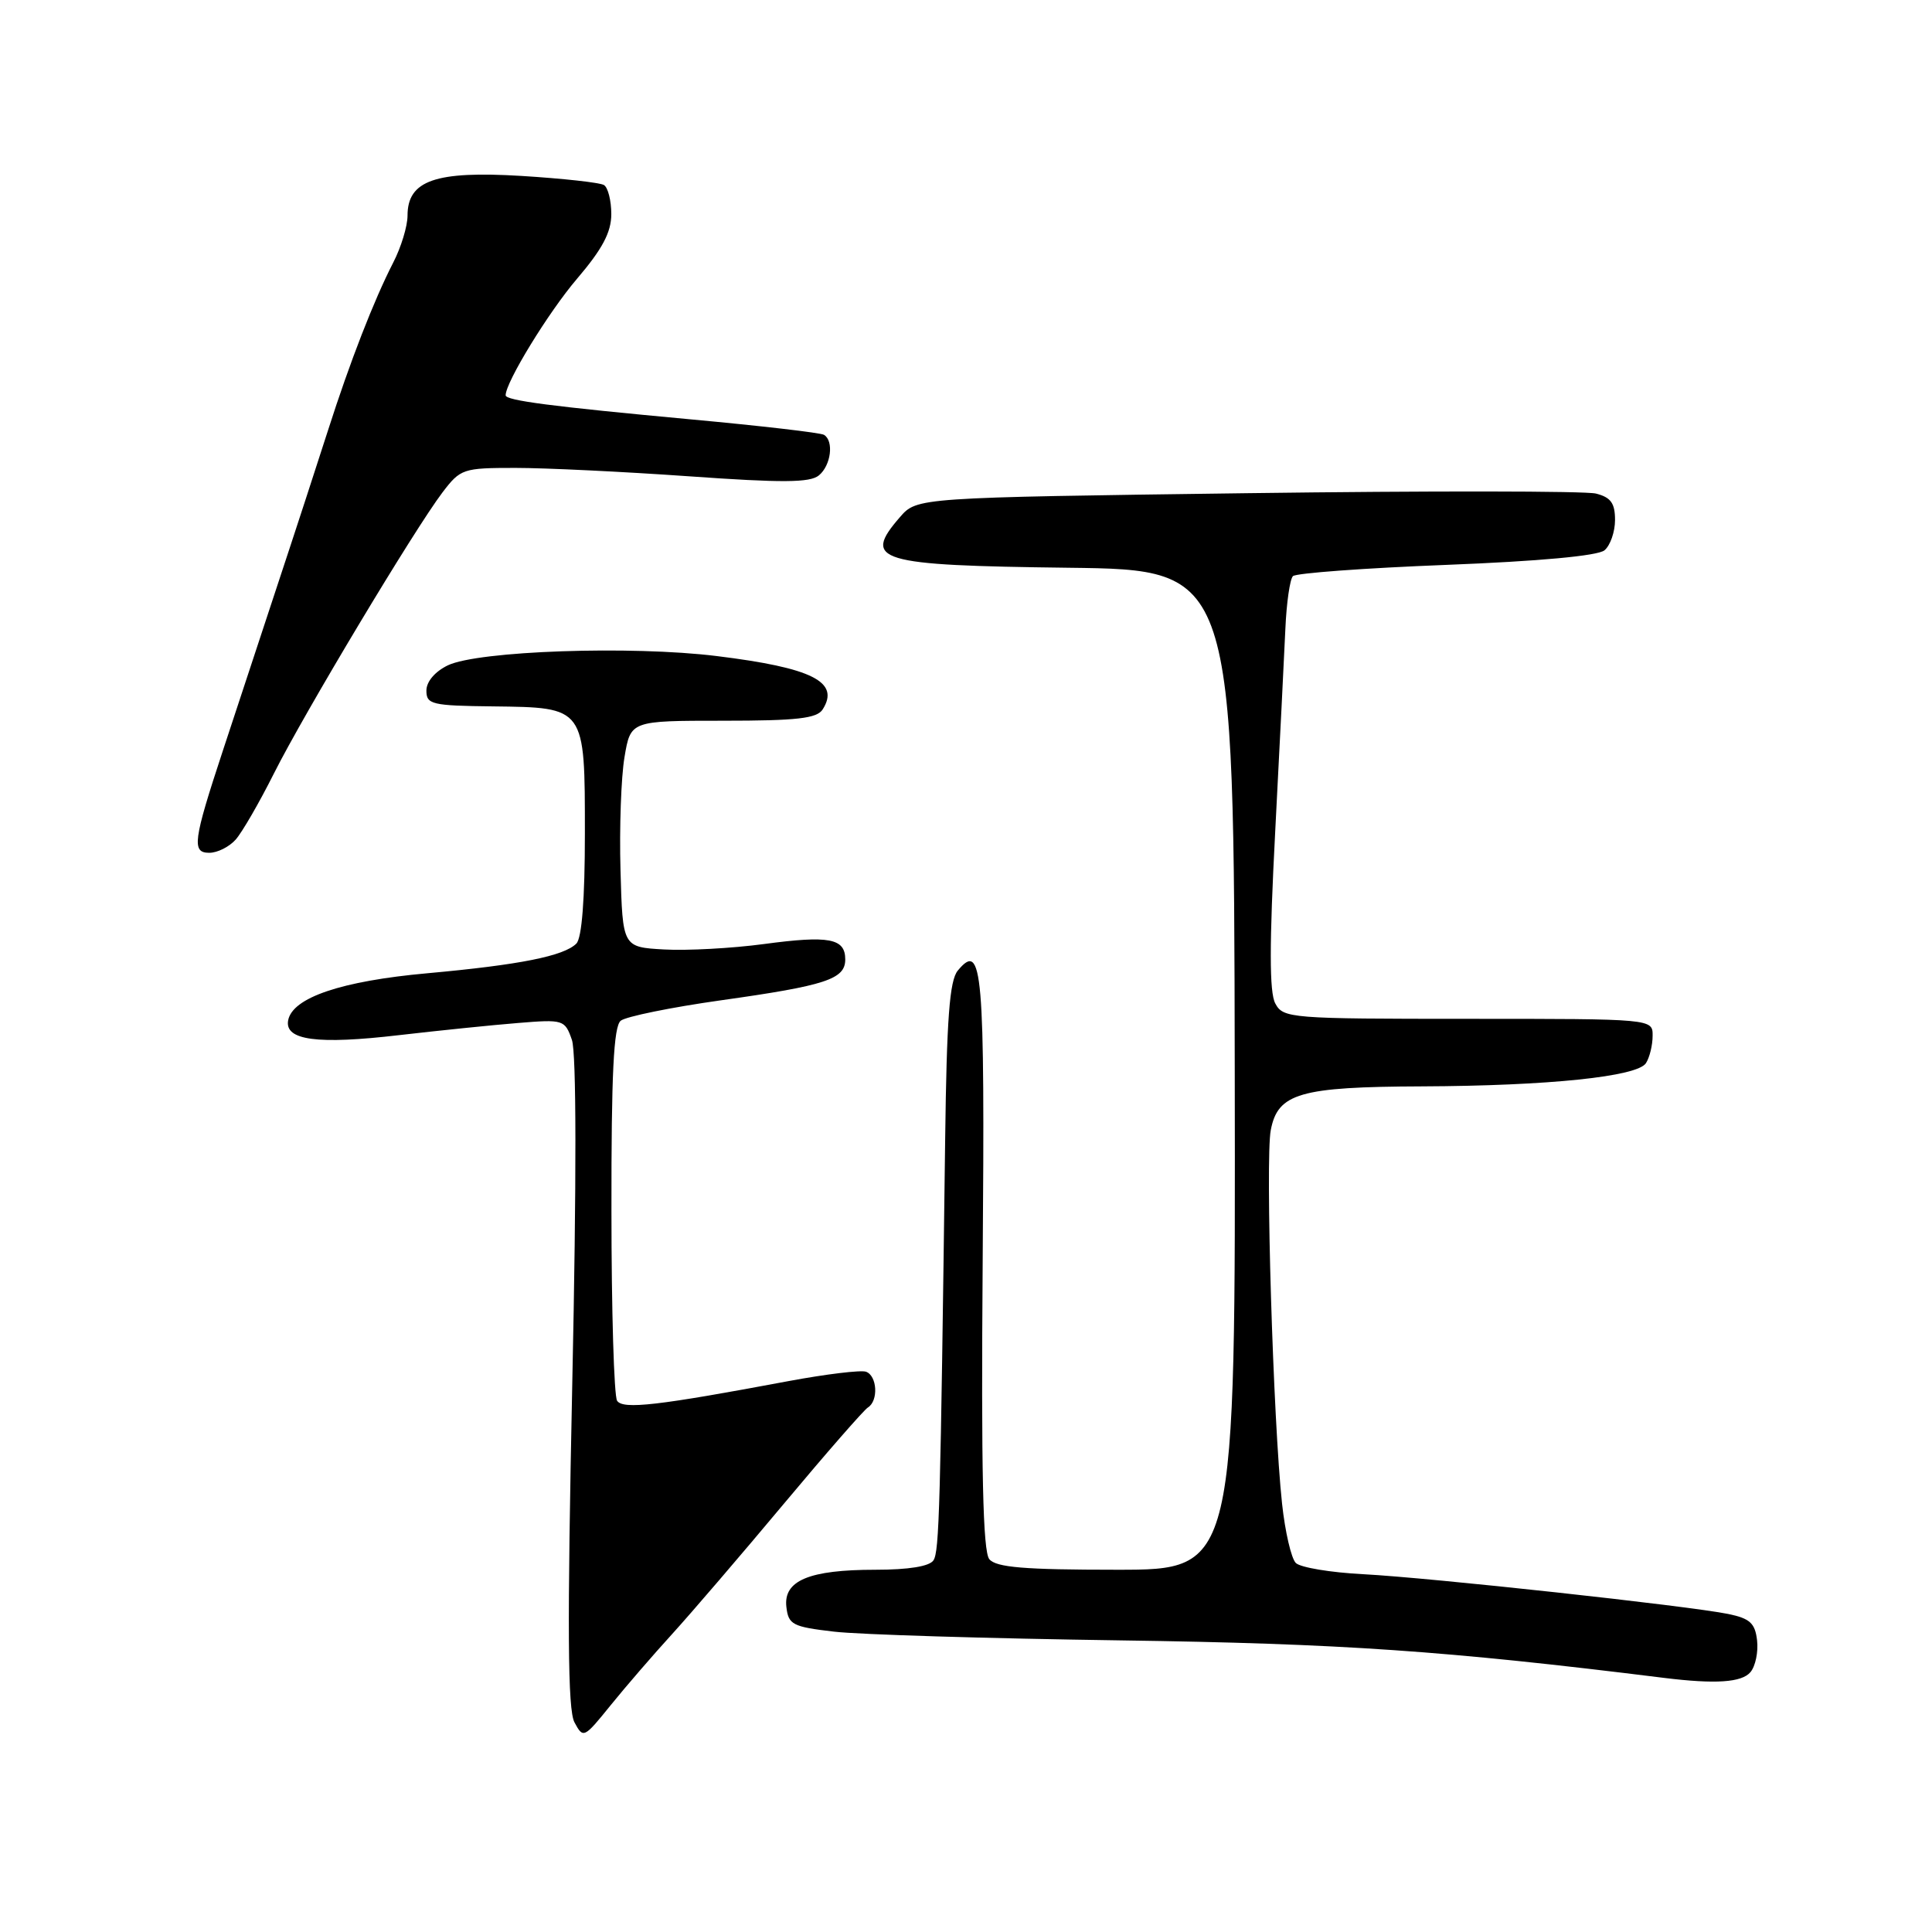 <?xml version="1.0" encoding="UTF-8" standalone="no"?>
<!DOCTYPE svg PUBLIC "-//W3C//DTD SVG 1.1//EN" "http://www.w3.org/Graphics/SVG/1.1/DTD/svg11.dtd" >
<svg xmlns="http://www.w3.org/2000/svg" xmlns:xlink="http://www.w3.org/1999/xlink" version="1.1" viewBox="0 0 256 256">
 <g >
 <path fill="currentColor"
d=" M 89.07 216.51 C 91.58 213.75 98.22 206.01 103.82 199.31 C 109.43 192.60 114.46 186.84 115.00 186.50 C 116.42 185.62 116.24 182.30 114.75 181.76 C 114.06 181.52 109.45 182.08 104.50 183.00 C 87.18 186.25 82.55 186.79 81.77 185.61 C 81.36 185.00 81.02 173.64 81.02 160.37 C 81.00 142.25 81.31 136.00 82.25 135.25 C 82.94 134.70 88.90 133.48 95.50 132.55 C 109.44 130.59 112.00 129.75 112.00 127.13 C 112.00 124.33 109.87 123.93 101.23 125.09 C 96.98 125.66 91.03 125.98 88.00 125.81 C 82.50 125.50 82.50 125.50 82.22 115.32 C 82.06 109.71 82.30 102.96 82.75 100.32 C 83.56 95.50 83.56 95.50 95.81 95.50 C 105.61 95.50 108.25 95.20 109.01 94.00 C 111.33 90.35 107.63 88.49 94.96 86.93 C 83.65 85.53 63.36 86.24 59.34 88.16 C 57.63 88.99 56.50 90.32 56.50 91.51 C 56.50 93.34 57.22 93.51 65.32 93.60 C 77.59 93.75 77.50 93.62 77.50 110.49 C 77.50 119.11 77.10 124.30 76.37 125.03 C 74.72 126.68 68.88 127.85 56.64 128.96 C 45.22 129.99 38.74 132.19 38.18 135.21 C 37.70 137.85 42.07 138.43 52.89 137.16 C 58.18 136.55 65.27 135.82 68.66 135.55 C 74.66 135.06 74.85 135.12 75.78 137.79 C 76.38 139.51 76.40 156.28 75.83 183.26 C 75.15 215.74 75.22 226.54 76.12 228.22 C 77.28 230.38 77.37 230.34 80.90 225.97 C 82.88 223.52 86.56 219.26 89.07 216.51 Z  M 231.95 221.56 C 232.61 220.77 233.00 218.87 232.82 217.35 C 232.56 215.08 231.87 214.45 229.00 213.86 C 223.70 212.78 189.56 209.06 180.64 208.59 C 176.32 208.37 172.30 207.70 171.70 207.10 C 171.10 206.50 170.28 202.97 169.88 199.25 C 168.70 188.33 167.65 153.67 168.38 149.77 C 169.30 144.86 172.23 144.01 188.40 143.95 C 205.20 143.88 216.97 142.66 218.10 140.87 C 218.58 140.12 218.98 138.49 218.98 137.25 C 219.00 135.00 219.00 135.00 194.54 135.00 C 170.94 135.00 170.03 134.93 168.98 132.96 C 168.19 131.49 168.19 125.14 168.97 110.21 C 169.56 98.82 170.17 86.70 170.32 83.29 C 170.47 79.87 170.92 76.75 171.32 76.34 C 171.73 75.94 180.86 75.27 191.63 74.85 C 203.95 74.37 211.71 73.65 212.60 72.92 C 213.37 72.28 214.00 70.47 214.00 68.90 C 214.00 66.67 213.44 65.90 211.47 65.40 C 210.08 65.05 189.27 65.03 165.22 65.35 C 121.50 65.93 121.50 65.93 119.25 68.52 C 114.21 74.32 116.20 74.92 141.58 75.23 C 163.50 75.50 163.50 75.50 163.61 141.75 C 163.72 208.00 163.72 208.00 147.98 208.00 C 135.73 208.00 131.99 207.69 131.09 206.60 C 130.24 205.58 130.00 194.91 130.21 167.16 C 130.51 128.31 130.19 124.65 126.91 128.61 C 125.82 129.93 125.44 134.98 125.24 150.91 C 124.61 199.99 124.46 205.56 123.69 206.75 C 123.17 207.55 120.41 208.00 115.99 208.00 C 107.22 208.00 103.79 209.43 104.20 212.93 C 104.47 215.28 105.02 215.56 110.50 216.20 C 113.80 216.59 130.90 217.11 148.50 217.36 C 177.77 217.78 191.48 218.72 220.50 222.33 C 227.31 223.17 230.80 222.94 231.95 221.56 Z  M 31.23 111.25 C 32.08 110.29 34.36 106.35 36.29 102.50 C 40.30 94.51 54.93 70.12 58.63 65.25 C 61.02 62.11 61.35 62.00 68.30 62.00 C 72.26 62.00 82.59 62.50 91.26 63.11 C 103.66 63.99 107.33 63.97 108.51 62.99 C 110.11 61.67 110.52 58.44 109.19 57.62 C 108.75 57.34 100.76 56.42 91.44 55.56 C 73.09 53.86 67.00 53.07 67.00 52.38 C 67.00 50.64 72.67 41.38 76.44 36.96 C 79.82 33.00 81.00 30.78 81.00 28.37 C 81.00 26.58 80.56 24.85 80.03 24.52 C 79.50 24.19 74.57 23.65 69.08 23.31 C 57.69 22.62 54.00 23.91 54.00 28.57 C 54.00 29.97 53.15 32.77 52.10 34.80 C 49.54 39.79 46.37 47.94 43.47 57.00 C 42.15 61.12 39.07 70.58 36.61 78.00 C 34.16 85.42 30.97 95.10 29.52 99.50 C 25.59 111.43 25.38 113.00 27.73 113.00 C 28.81 113.00 30.38 112.21 31.23 111.25 Z "/>
</g>
</svg>